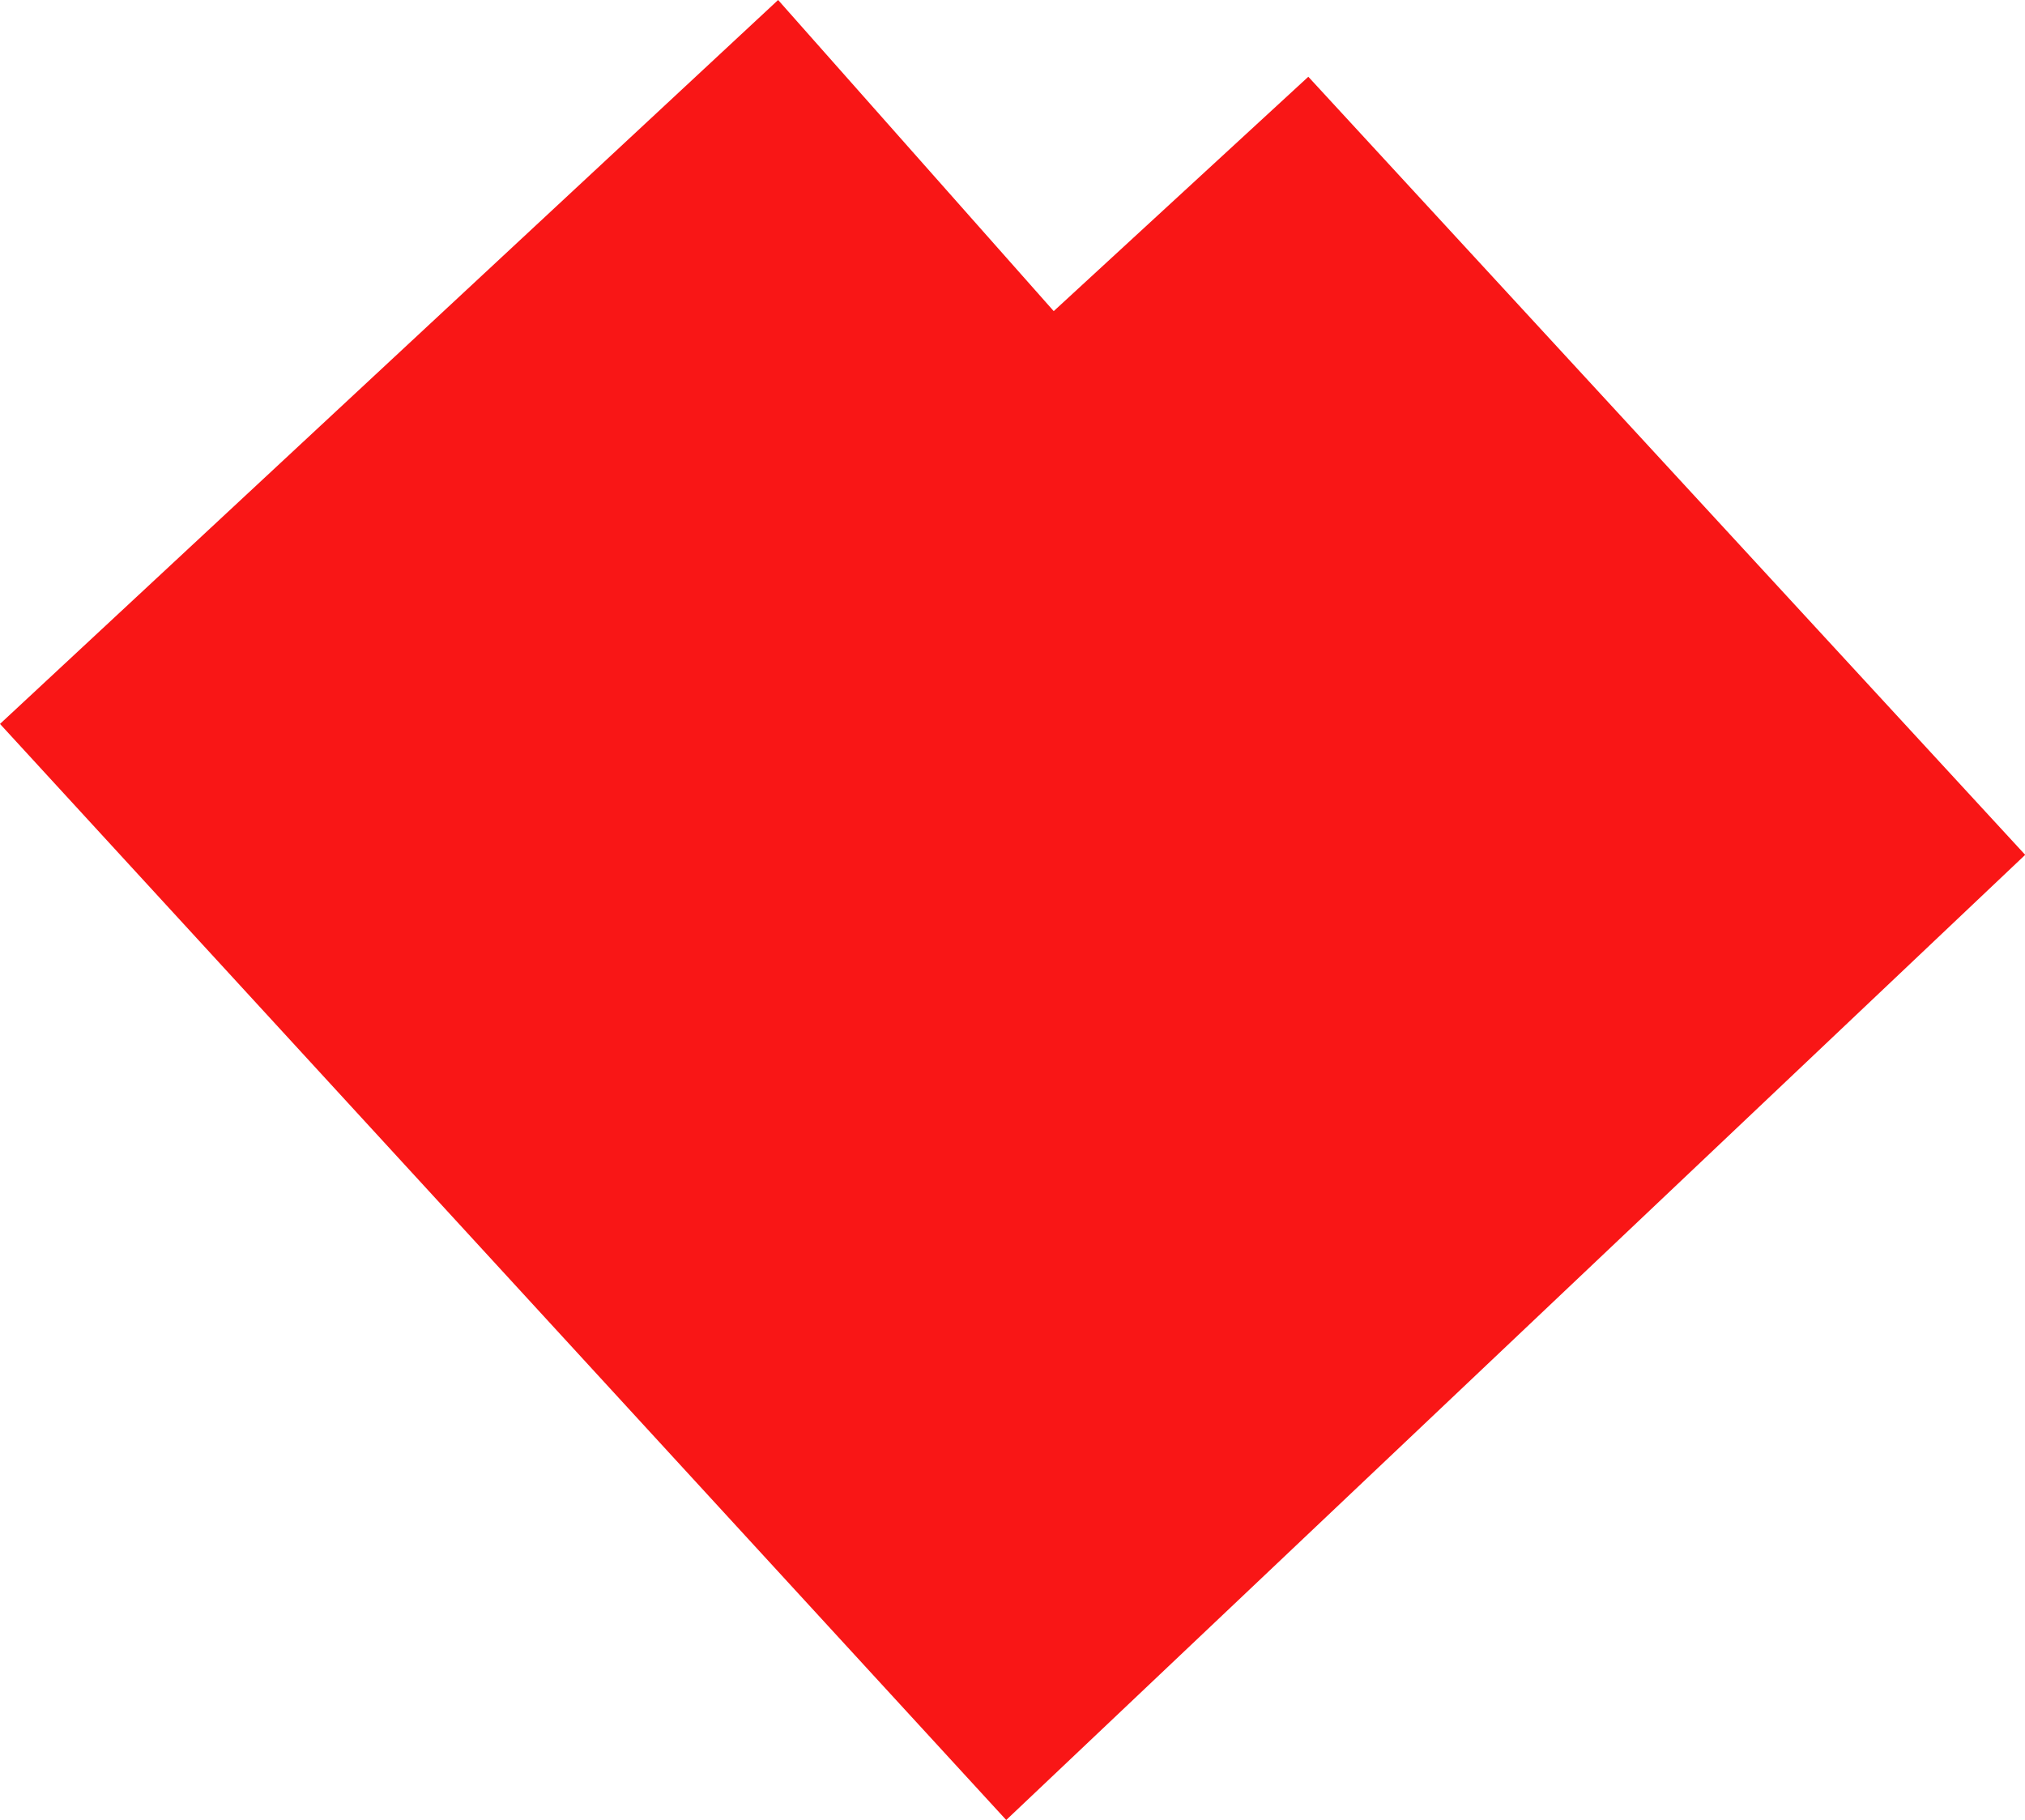 <svg xmlns="http://www.w3.org/2000/svg" viewBox="0 0 103.16 92.72"><defs><style>.cls-1{fill:#f91616;fill-rule:evenodd;}</style></defs><g id="Ebene_2" data-name="Ebene 2"><g id="Odd_hatch_odd_lots" data-name="Odd$hatch_odd lots"><g id="HATCH"><polygon class="cls-1" points="103.17 43.55 66.65 3.91 53.68 15.85 39.64 0 0 36.88 51.26 92.72 103.17 43.55"/></g></g></g></svg>